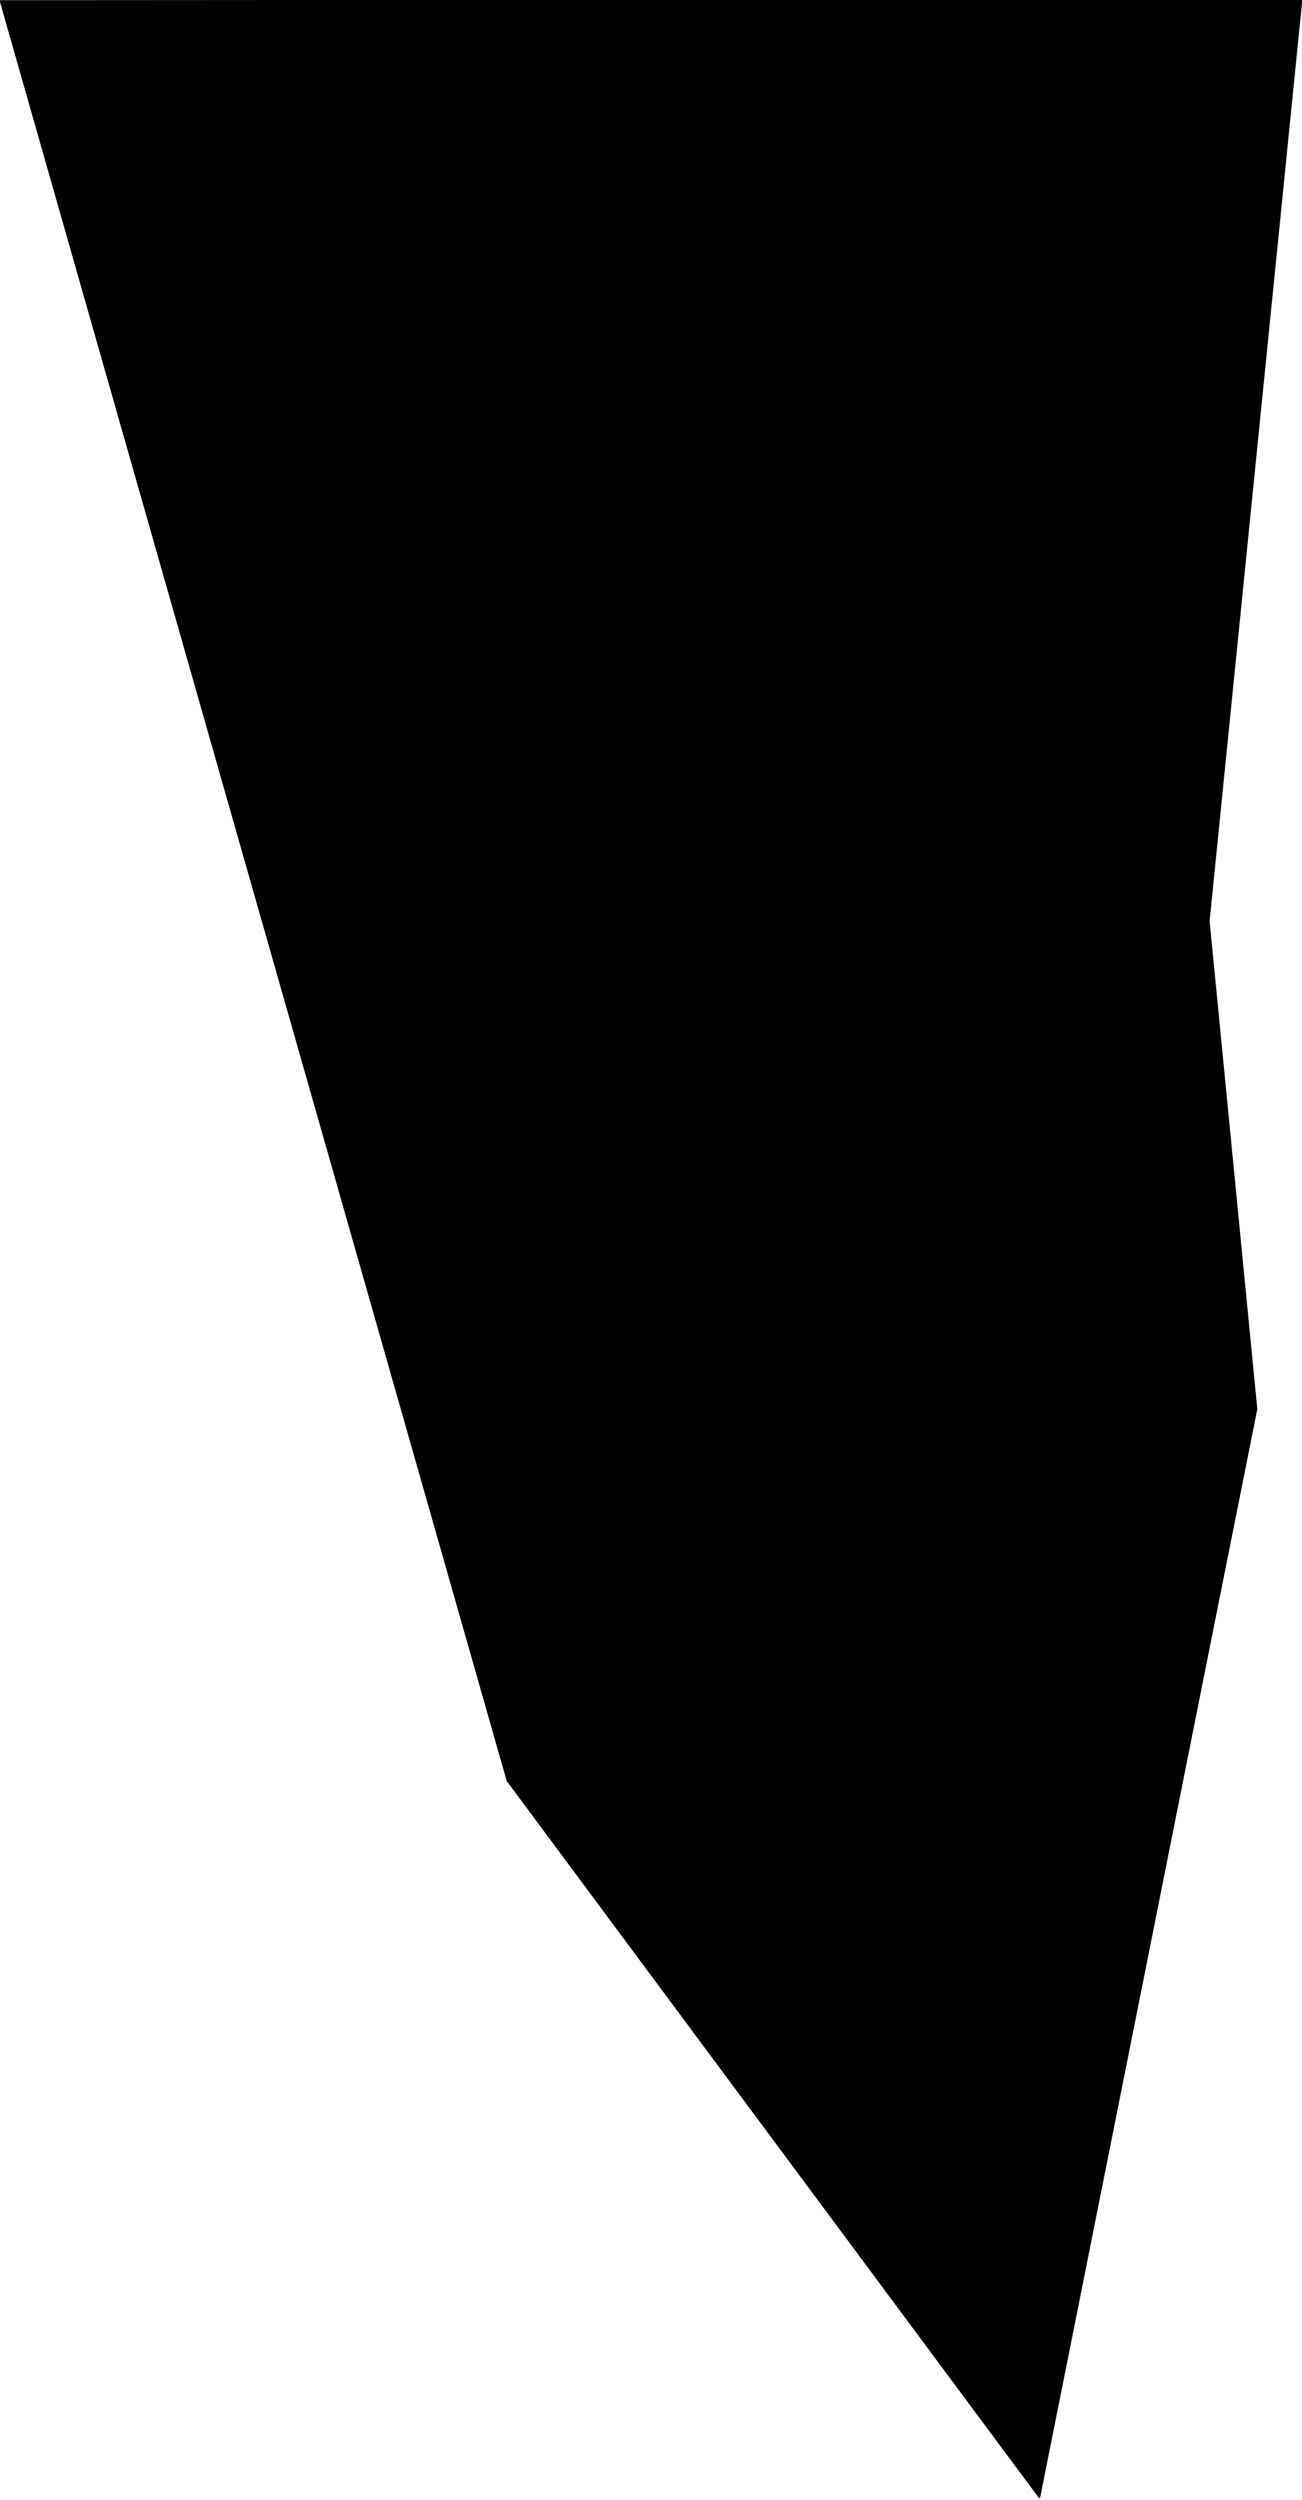 <?xml version="1.0" encoding="utf-8"?><!DOCTYPE svg  PUBLIC '-//W3C//DTD SVG 1.1//EN'  'http://www.w3.org/Graphics/SVG/1.1/DTD/svg11.dtd'><svg enable_background="new 0 0 1000 1919" height="1919px" pretty_print="False" style="stroke-linejoin: round; stroke:#000; fill: none;" version="1.1" viewBox="0 0 1000 1919" width="1000px" xmlns="http://www.w3.org/2000/svg" xmlns:xlink="http://www.w3.org/1999/xlink"><defs><style type="text/css"><![CDATA[path { fill-rule: evenodd; }]]></style></defs><g class="" fill="black" id="country"><path d="M999.739,0L0.261,0.64L389.638,1367.043L798.369,1917.403L965.173,1081.665L928.539,707.101L999.739,0Z "/></g></svg>